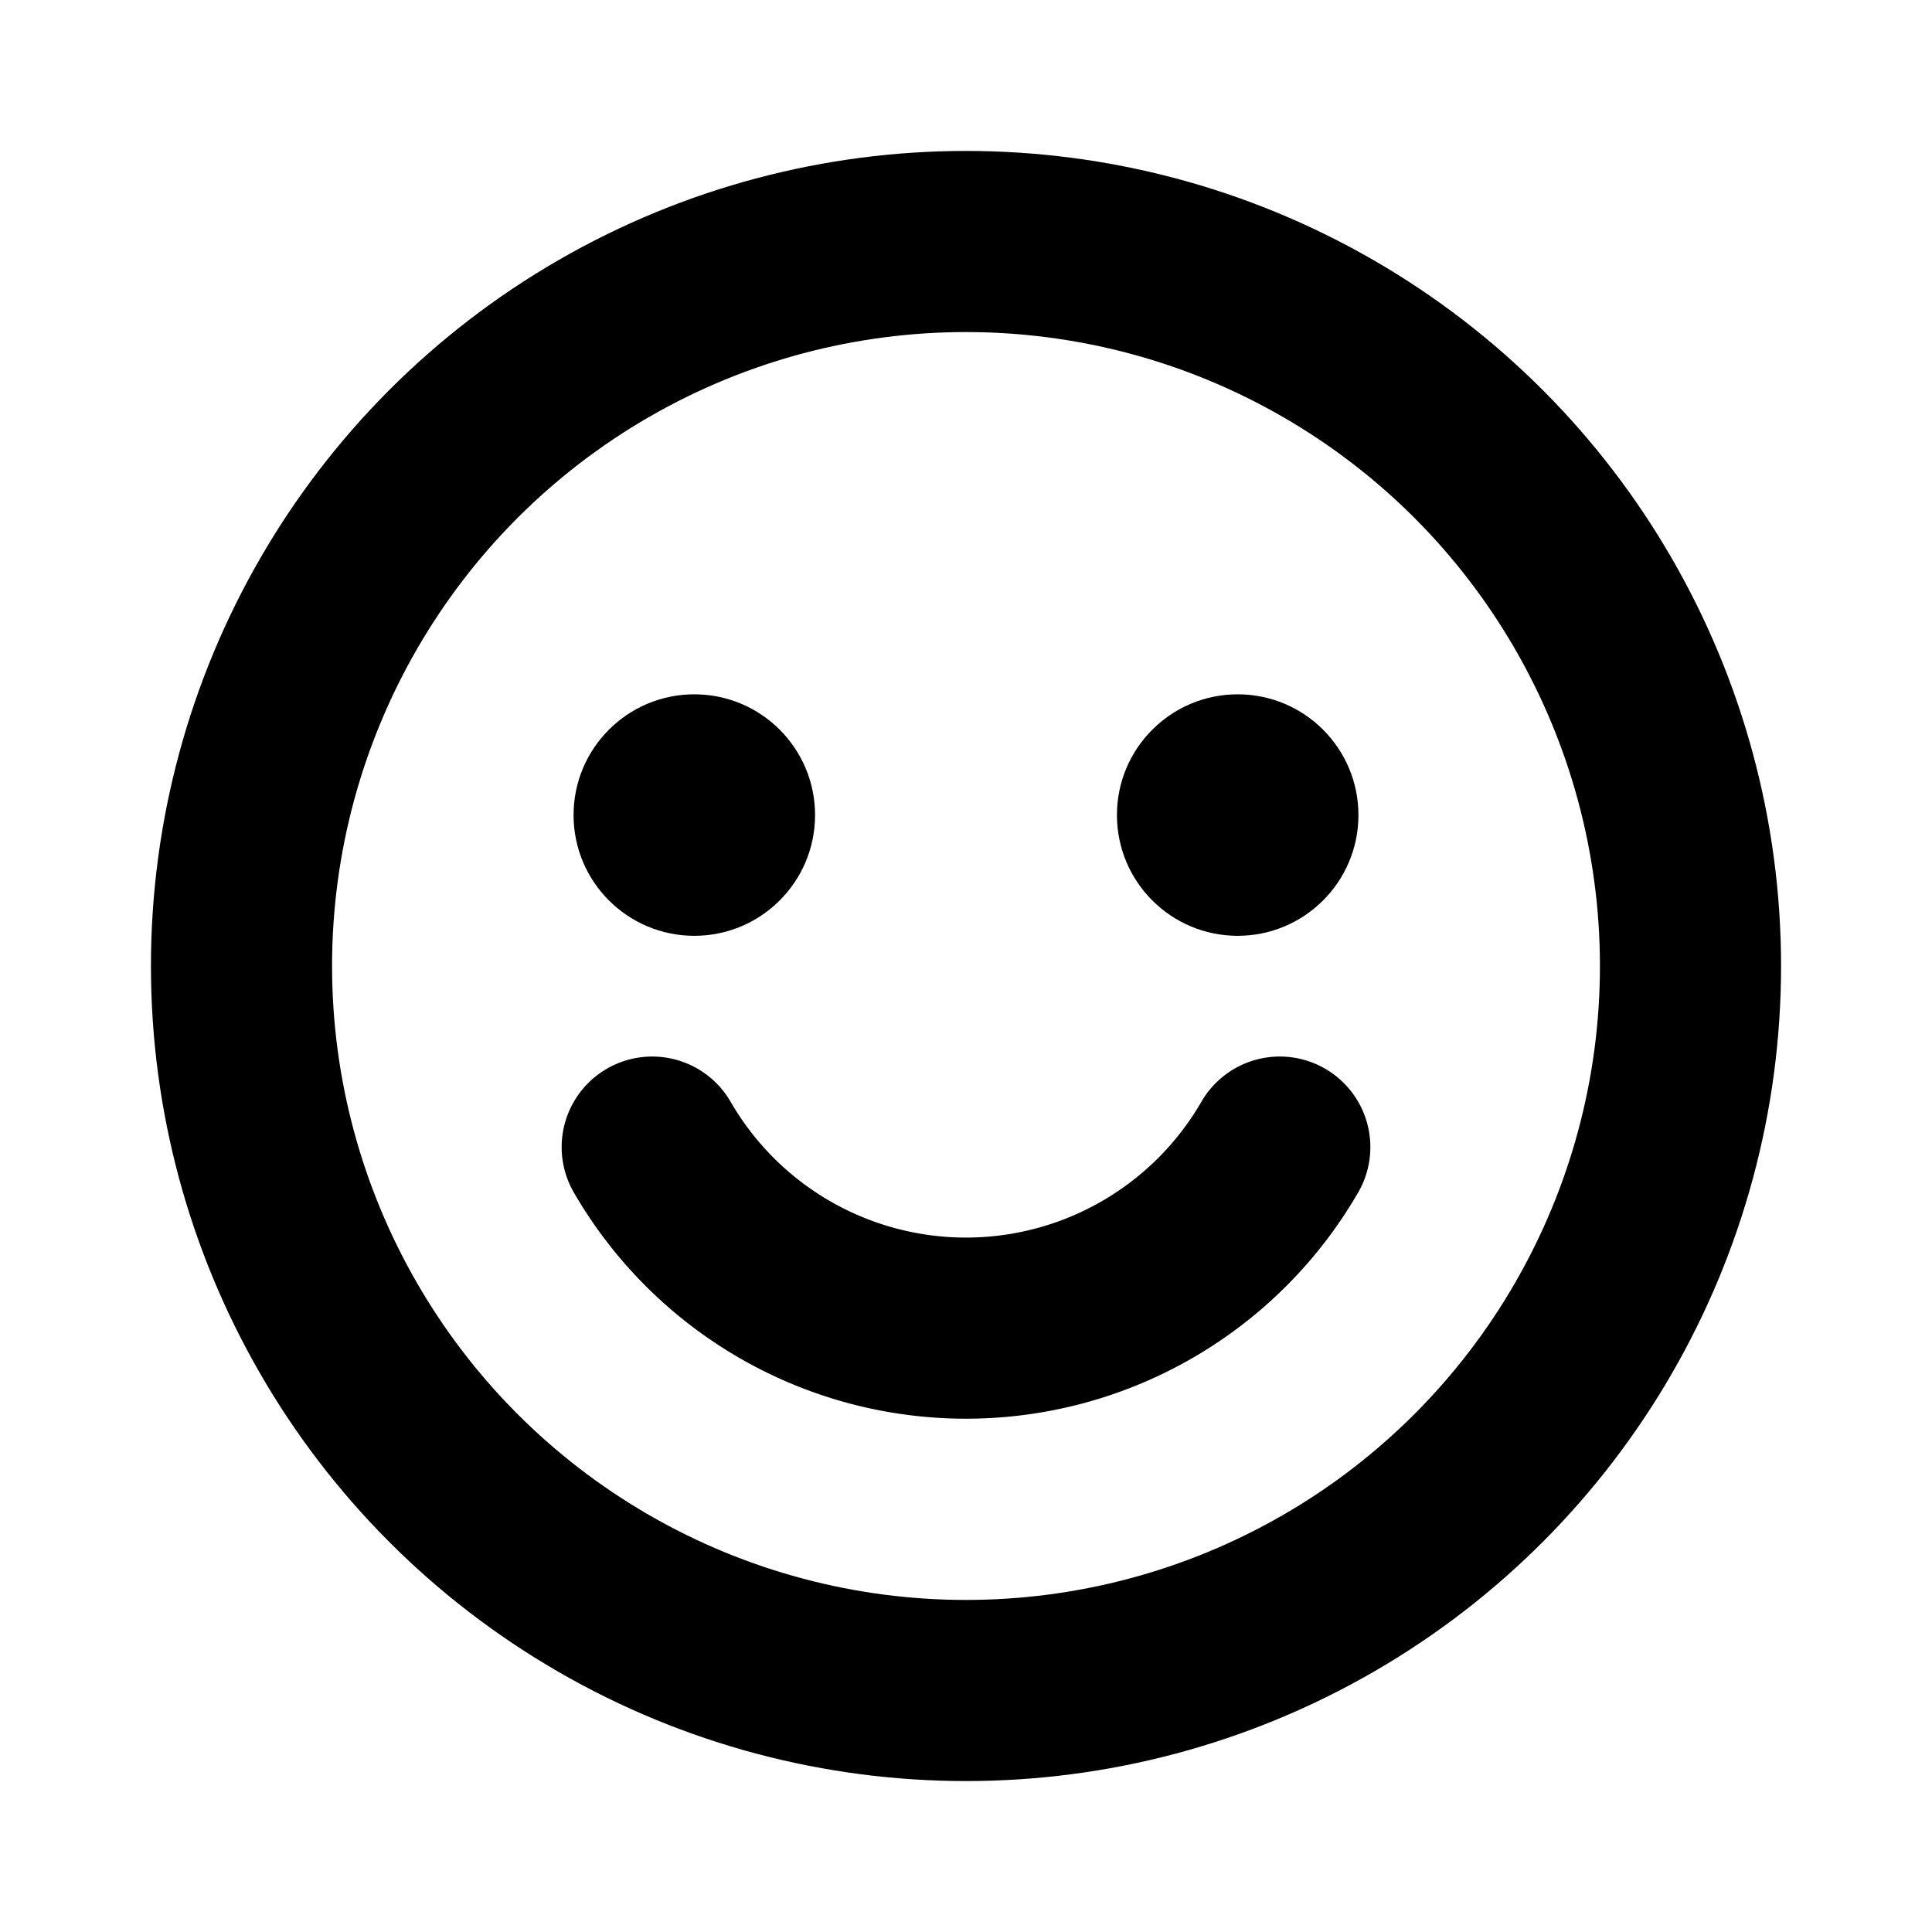 <svg xmlns="http://www.w3.org/2000/svg" viewBox="0 0 256 256" width="20" height="20"><path fill="none" d="M0 0h256v256H0z"/><circle cx="128" cy="128" r="96" fill="none" stroke="#000" stroke-linecap="round" stroke-linejoin="round" stroke-width="24"/><path d="M169.578 151.996a48.027 48.027 0 01-83.156.001" fill="none" stroke="#000" stroke-linecap="round" stroke-linejoin="round" stroke-width="24"/><circle cx="92" cy="108" r="16"/><circle cx="164" cy="108" r="16"/></svg>